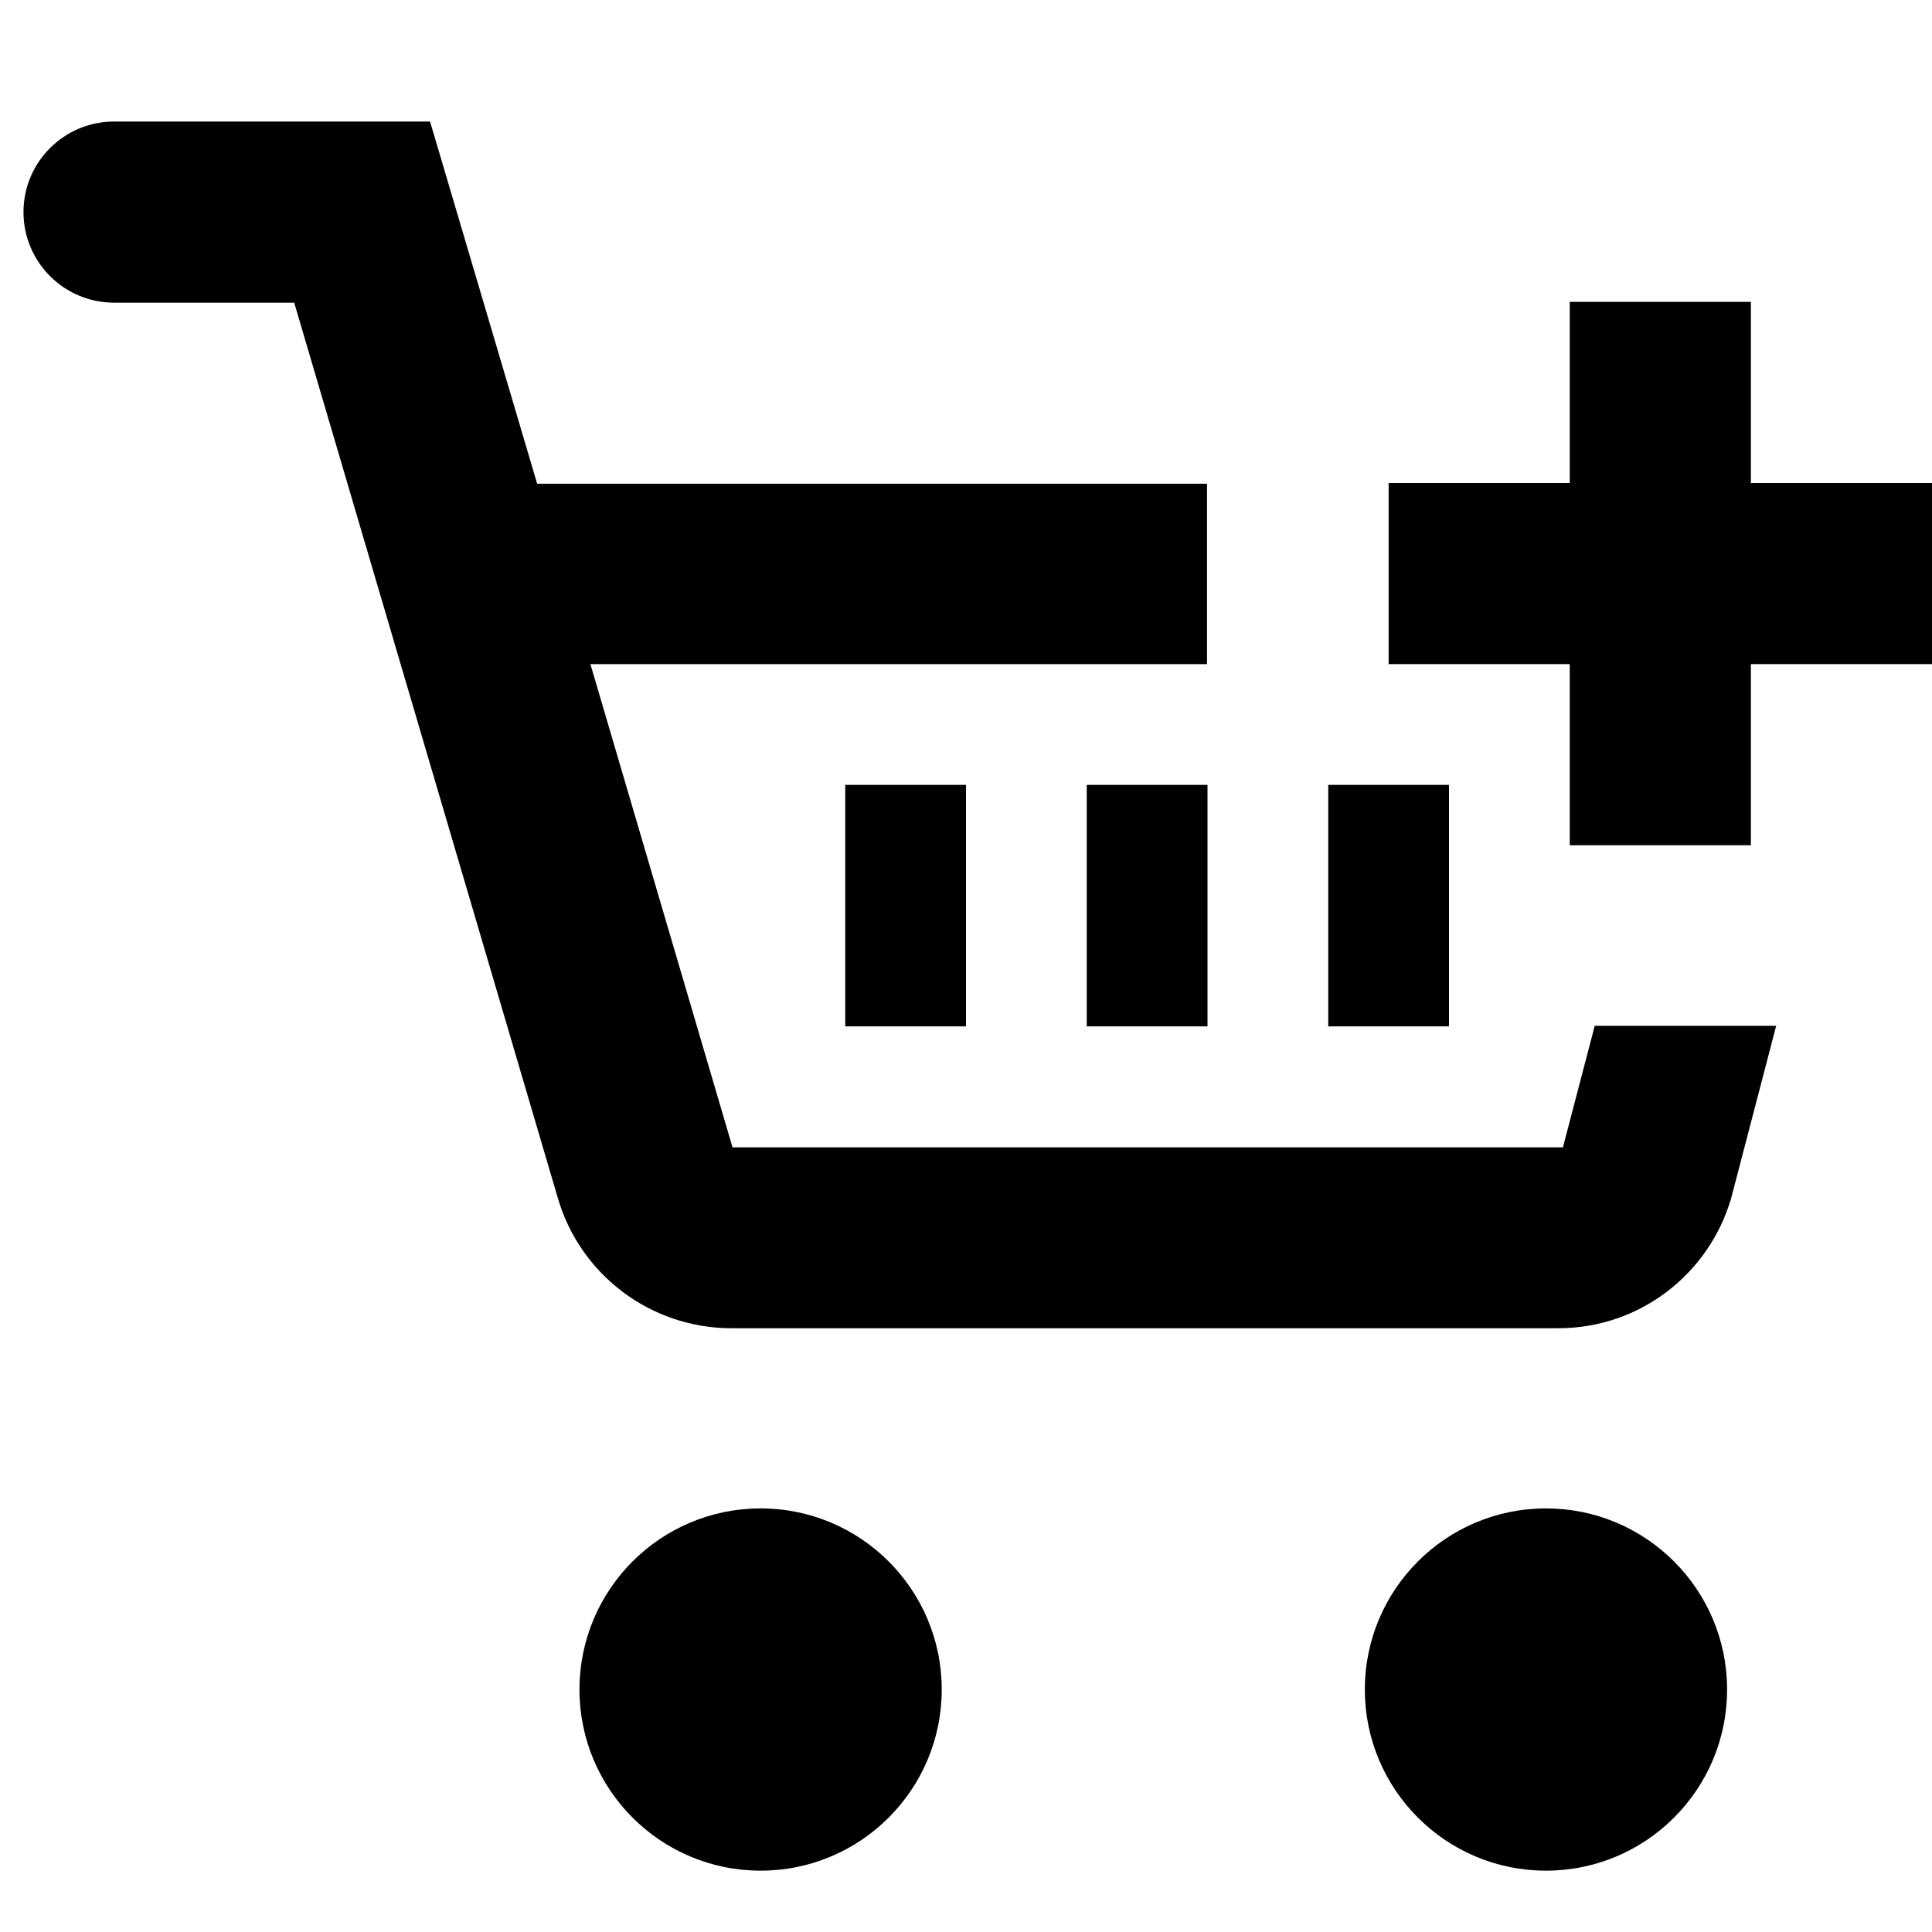 <?xml version="1.0" encoding="utf-8"?>
<!-- Generator: Adobe Illustrator 18.1.1, SVG Export Plug-In . SVG Version: 6.00 Build 0)  -->
<!DOCTYPE svg PUBLIC "-//W3C//DTD SVG 1.1//EN" "http://www.w3.org/Graphics/SVG/1.1/DTD/svg11.dtd">
<svg version="1.1" xmlns="http://www.w3.org/2000/svg" xmlns:xlink="http://www.w3.org/1999/xlink" x="0px" y="0px" width="32px"
	 height="32px" viewBox="0 0 32 32" enable-background="new 0 0 32 32" xml:space="preserve">
<g id="Layer_1">
</g>
<g id="Guides__x26__Labels">
</g>
<g id="Forms">
</g>
<g id="Icons">
	<g>
		<circle cx="25.606" cy="27.984" r="3"/>
		<circle cx="12.598" cy="27.984" r="3"/>
		<path d="M26.414,16.99l-0.527,2.014H12.133L9.779,11h10.213V8.012H8.897L7.123,2.013H1.889c-0.828,0-1.5,0.672-1.5,1.5
			c0,0.828,0.672,1.5,1.5,1.5h2.984l4.369,14.839C9.607,21.096,10.758,22,12.121,22h13.685c1.363,0,2.502-0.906,2.867-2.152
			l0.746-2.857H26.414z"/>
		<polygon points="29,8 29,5 26,5 26,8 23,8 23,11 26,11 26,14 29,14 29,11 32,11 32,8 		"/>
		<rect x="18" y="13" width="2" height="4"/>
		<rect x="22" y="13" width="2" height="4"/>
		<rect x="14" y="13" width="2" height="4"/>
	</g>
</g>
</svg>
